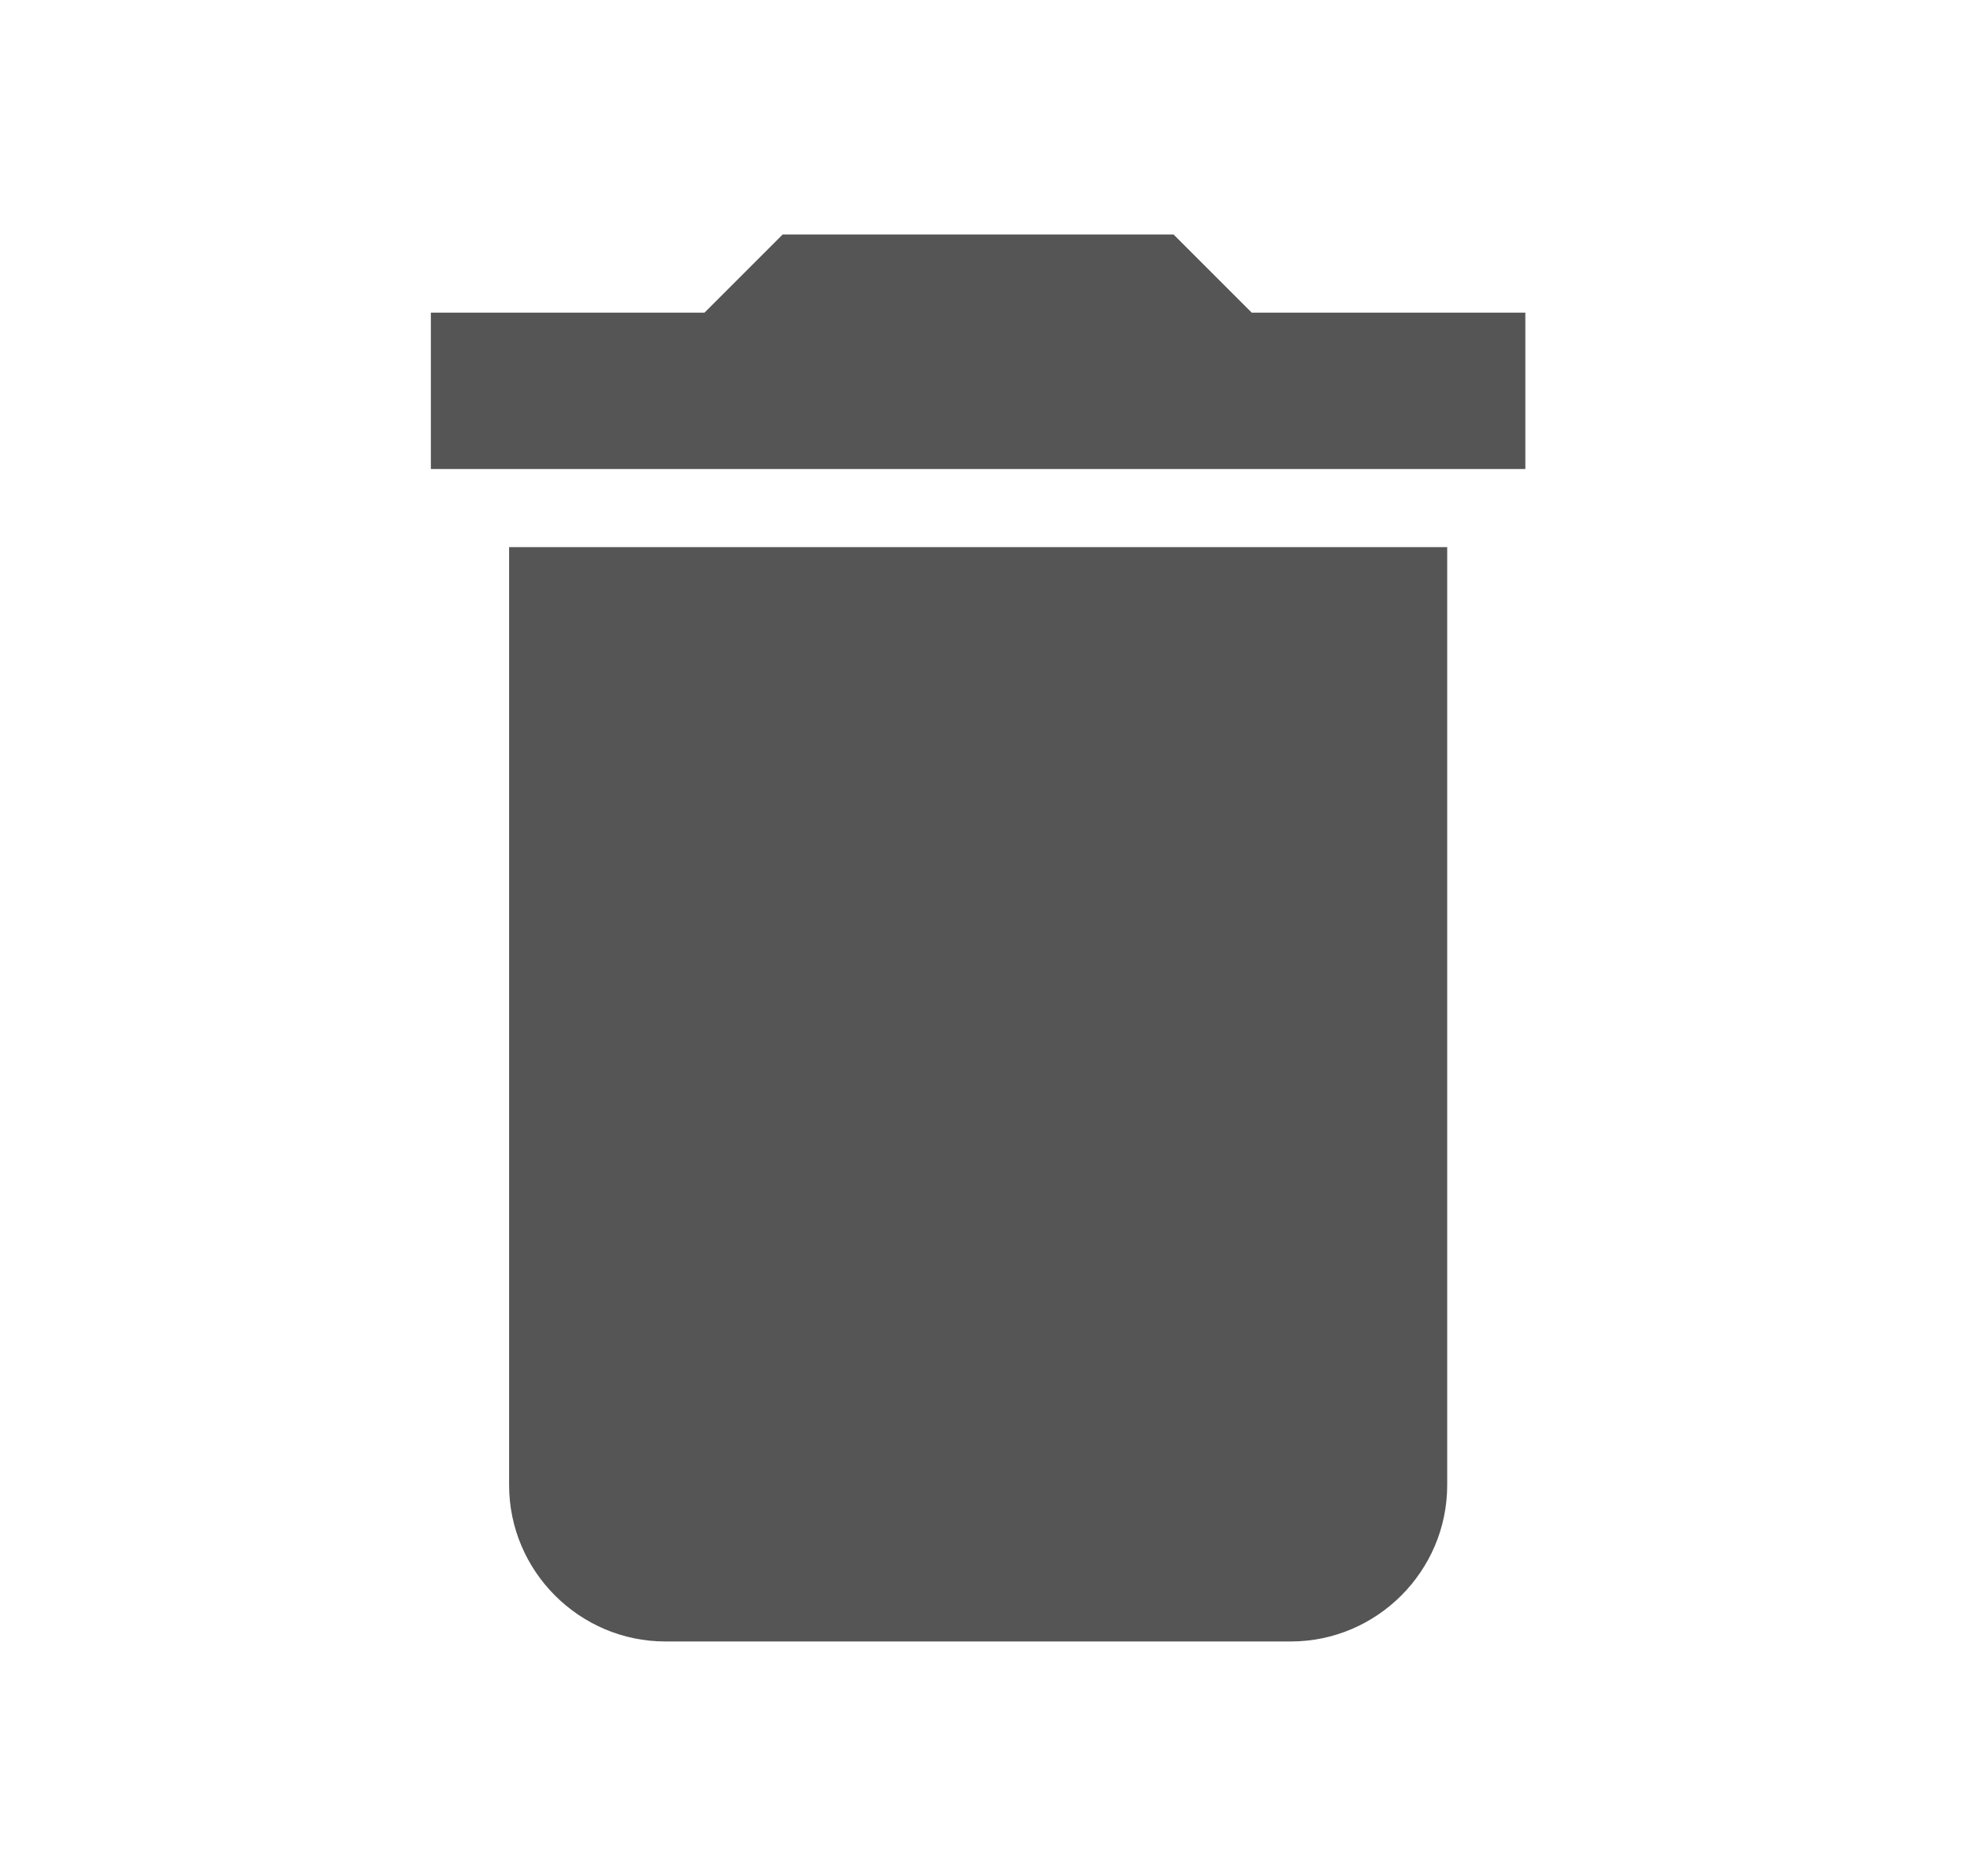 <svg width="21" height="20" viewBox="0 0 21 20" fill="none" xmlns="http://www.w3.org/2000/svg">
<path d="M5.427 15.833C5.427 16.75 6.177 17.5 7.093 17.5H13.76C14.677 17.5 15.427 16.75 15.427 15.833V5.833H5.427V15.833ZM16.26 3.333H13.343L12.51 2.5H8.343L7.51 3.333H4.593V5H16.26V3.333Z" fill="#555555"/>
</svg>

